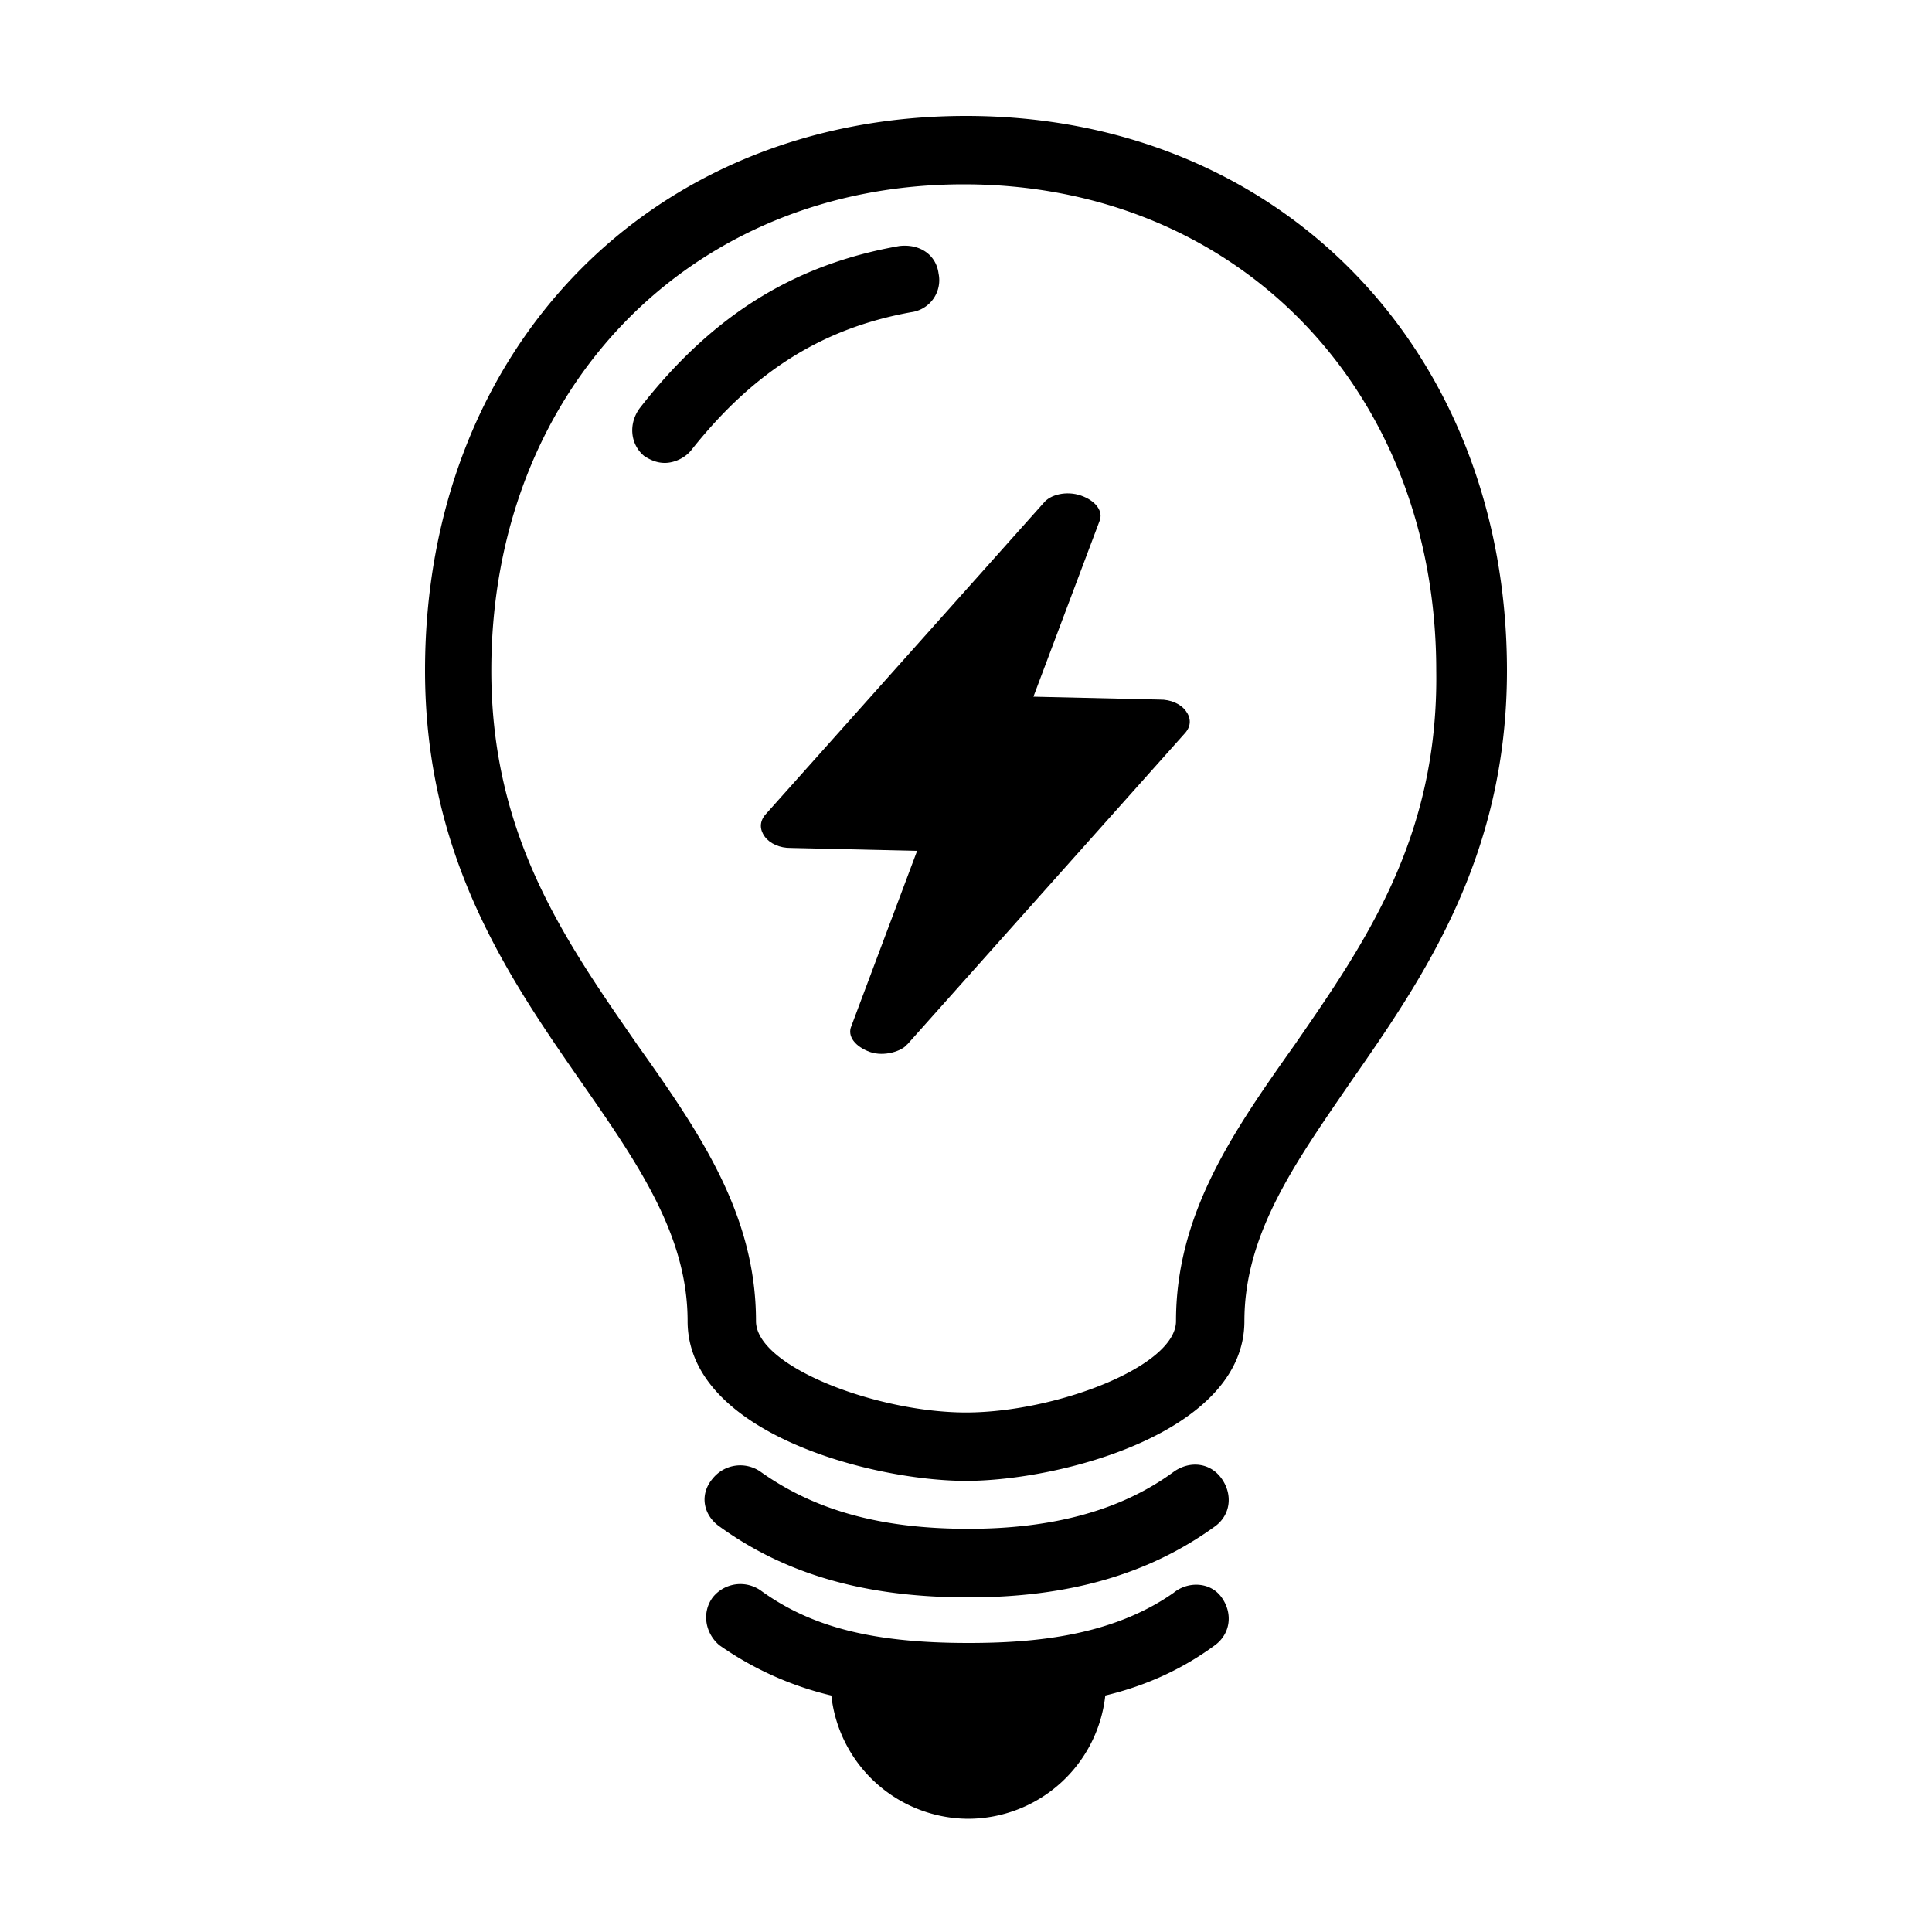 <svg xmlns="http://www.w3.org/2000/svg" width="36" height="36" fill="currentColor" viewBox="0 0 100 100" class="lamp">
  <path
    d="M50 6C33.7 6 22 18.05 22 34.7c0 9.7 4.37 15.96 8.15 21.4 2.96 4.25 5.44 7.9 5.44 12.28 0 5.79 9.57 8.27 14.41
     8.27s14.41-2.48 14.41-8.27c0-4.49 2.6-8.15 5.44-12.29C73.63 50.66 78 44.4 78 34.71 78 18.17 66.3 6 50 6zm17.01
     48.08c-3.19 4.5-6.14 8.75-6.14 14.3 0 2.36-6.26 4.73-10.87 4.73-4.6 0-10.87-2.37-10.87-4.73
     0-5.55-2.95-9.8-6.14-14.3-3.67-5.31-7.56-10.75-7.56-19.37 0-14.53 10.27-25.17 24.45-25.17s24.46
     10.64 24.46 25.17c.12 8.62-3.66 14.06-7.33 19.37zM37.24 79.01c3.43 2.48 7.56 3.67 12.88 3.67 5.2 0 9.33-1.19
     12.76-3.67.82-.59.94-1.65.35-2.48-.59-.83-1.65-.94-2.48-.35-2.72 2-6.26 2.95-10.63 2.95-4.5
     0-7.92-.94-10.75-2.95a1.83 1.83 0 00-2.48.35c-.71.83-.48 1.9.35 2.48zM60.75 82.44c-3.19 2.24-7.2 2.6-10.63
     2.6-4.96 0-8.15-.83-10.75-2.72a1.83 1.83 0 00-2.48.36c-.6.82-.36 1.89.35 2.48a16.86 16.86 0 005.79 2.6
     7.16 7.16 0 007.09 6.38 7.16 7.16 0 007.09-6.38c2-.48 3.9-1.3 5.67-2.6.82-.6.94-1.66.35-2.48-.59-.83-1.77-.83-2.48-.24zM46.57
     12.73c-5.43.95-9.68 3.55-13.46 8.4-.6.82-.48 1.88.23 2.47.36.24.71.36 1.07.36.47 0 1.06-.24 1.41-.71 3.2-4.02
     6.74-6.26 11.34-7.09a1.67 1.67 0 001.42-2c-.12-.95-.94-1.54-2-1.43z">
  </path>
  <path
    d="M46.96 54.06l14.39-16.13c.31-.36.3-.77.03-1.13-.26-.36-.78-.6-1.36-.59l-6.53-.15L56.9 27c.24-.54-.2-1.09-.95-1.35s-1.6-.05-1.94.39L39.62
     42.16c-.32.37-.3.78-.04 1.14.26.36.78.6 1.36.59l6.53.15-3.4 9.06c-.24.54.21 1.08.96 1.35.74.26 1.67-.05 1.93-.4z">
  </path>
</svg>

